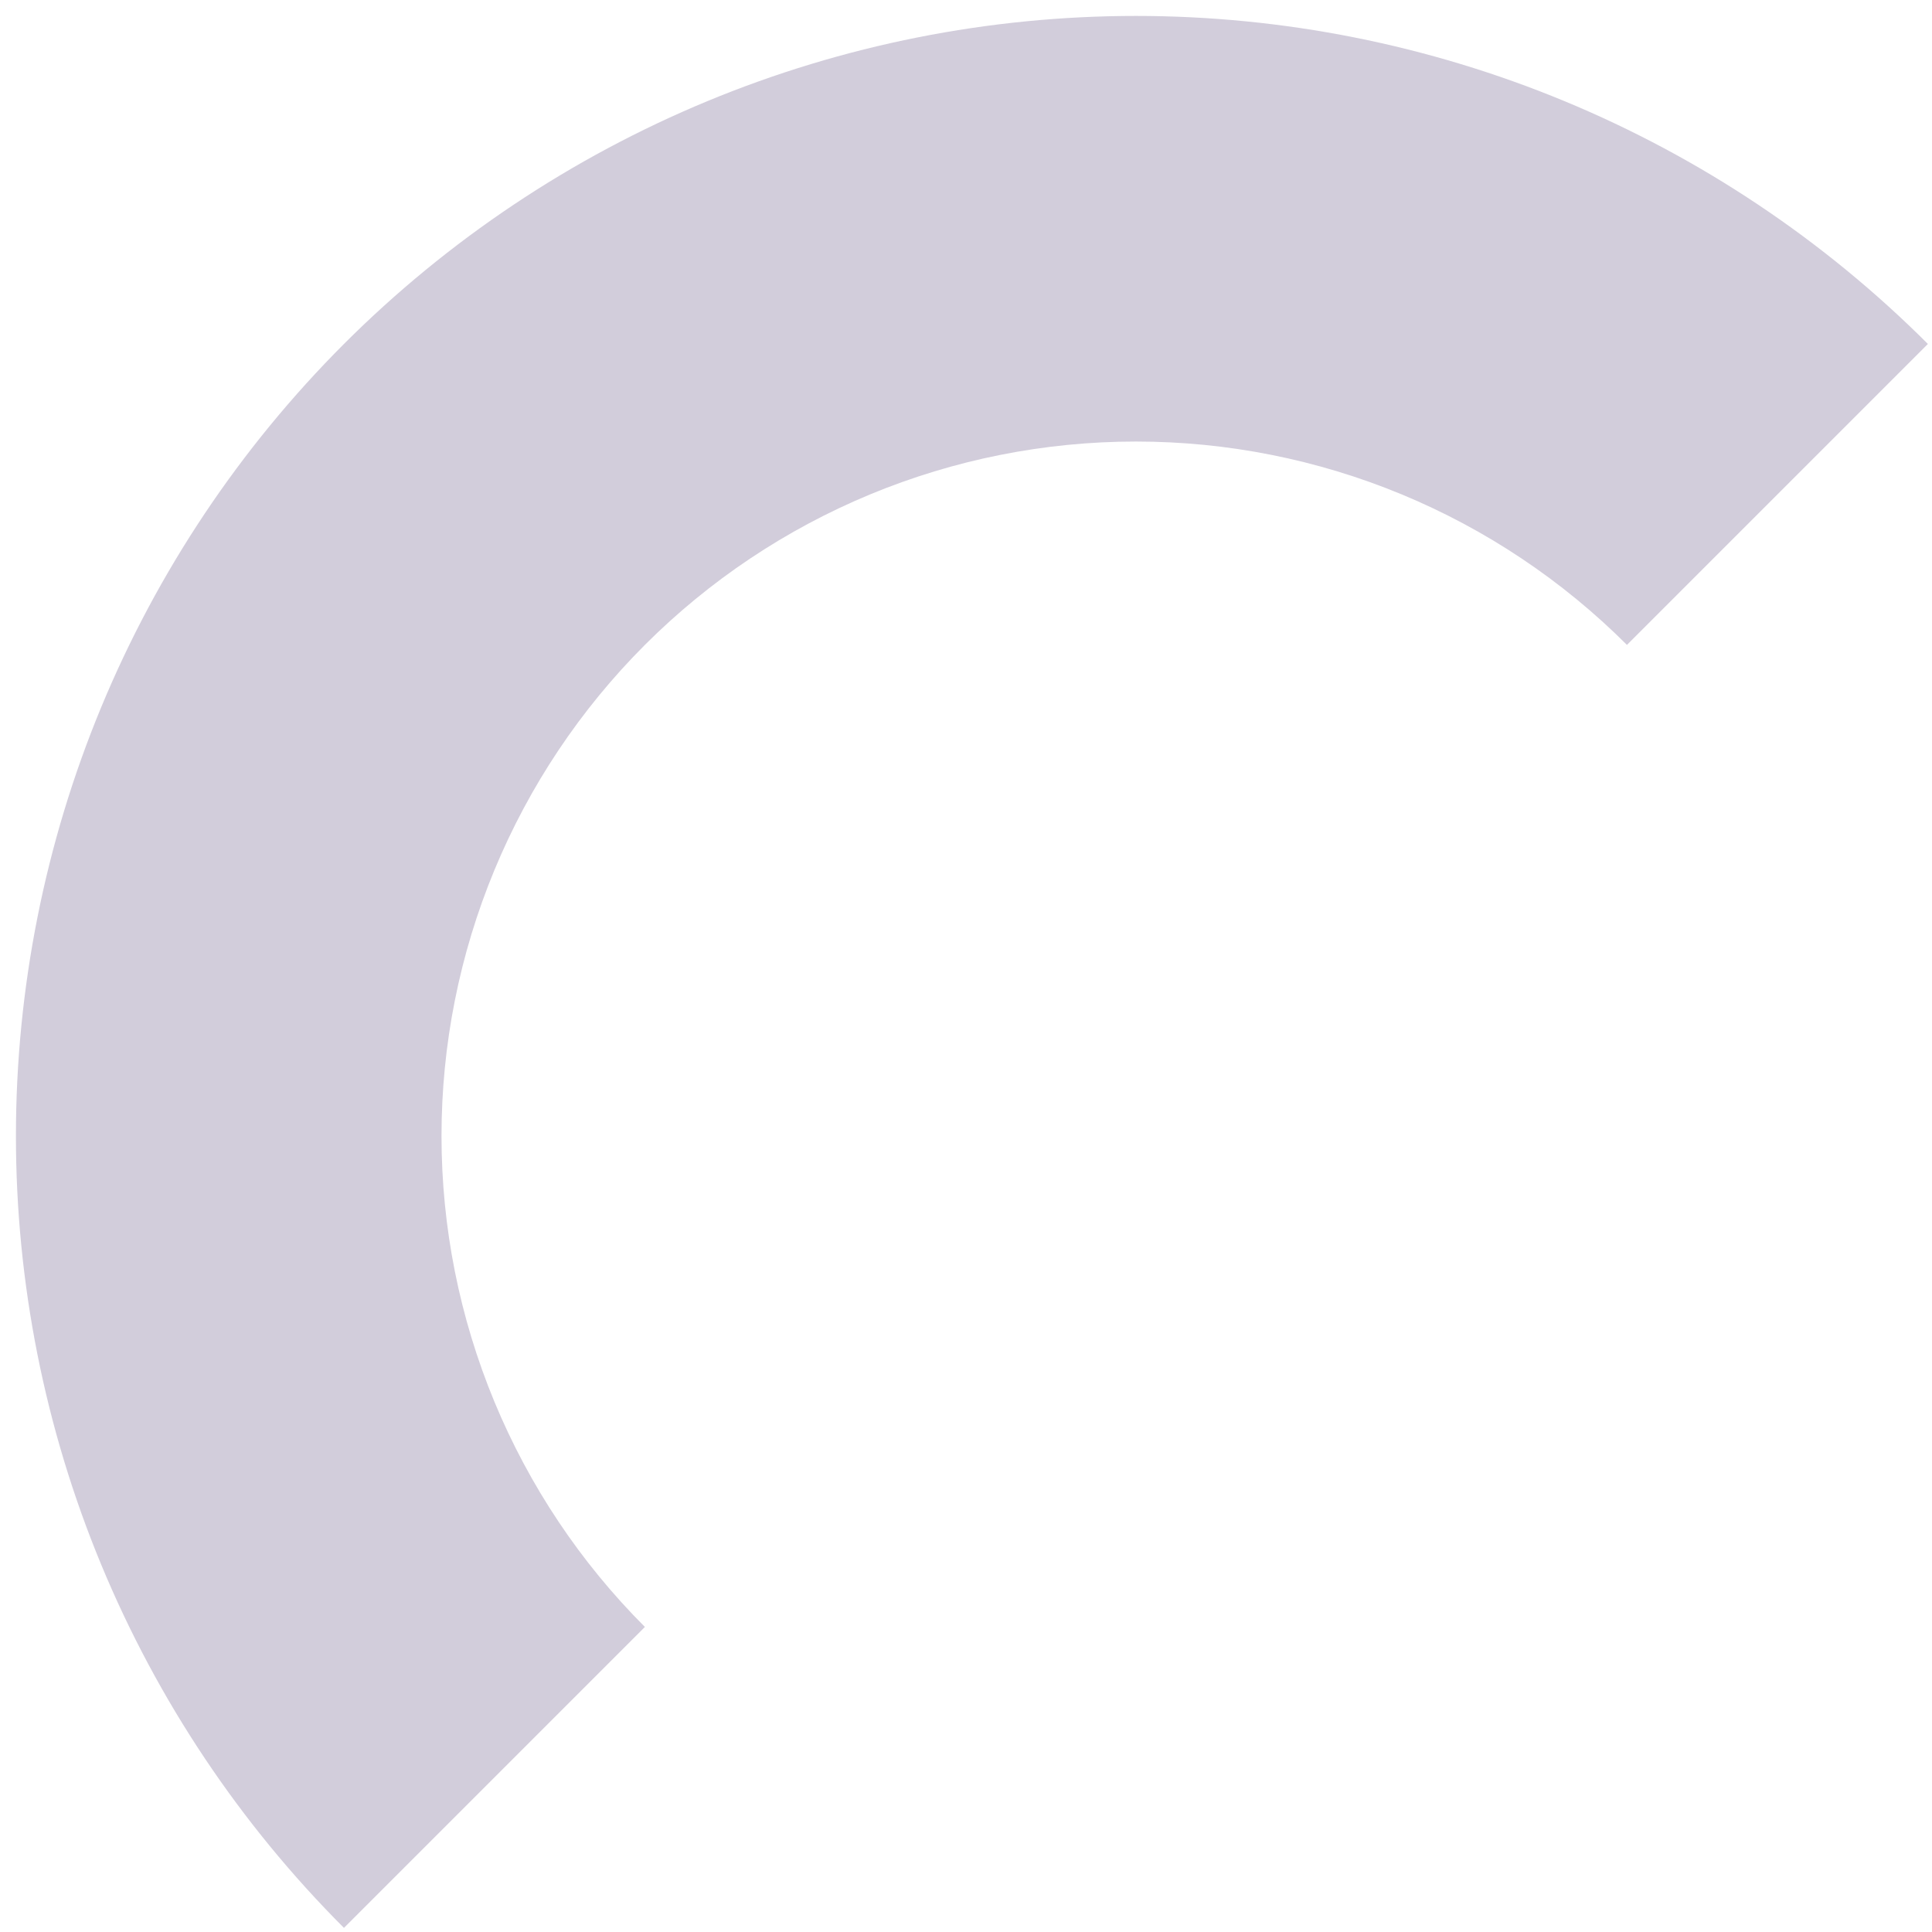 <svg width="69" height="69" viewBox="0 0 69 69" fill="none" xmlns="http://www.w3.org/2000/svg">
<path d="M12.284 68.853C8.57 65.138 5.624 60.729 3.613 55.876C1.603 51.023 0.569 45.822 0.569 40.569C0.569 35.316 1.603 30.114 3.613 25.261C5.624 20.408 8.57 15.999 12.284 12.284C15.999 8.57 20.408 5.624 25.261 3.613C30.114 1.603 35.316 0.569 40.569 0.569C45.821 0.569 51.023 1.603 55.876 3.613C60.729 5.624 65.138 8.57 68.853 12.284L58.105 23.032C55.802 20.73 53.068 18.903 50.059 17.656C47.05 16.41 43.825 15.769 40.569 15.769C37.312 15.769 34.087 16.41 31.078 17.656C28.069 18.903 25.335 20.73 23.032 23.032C20.729 25.335 18.903 28.069 17.656 31.078C16.41 34.087 15.768 37.312 15.768 40.569C15.768 43.825 16.41 47.05 17.656 50.059C18.903 53.068 20.729 55.802 23.032 58.105L12.284 68.853Z" fill="#D2CDDB"/>
</svg>

